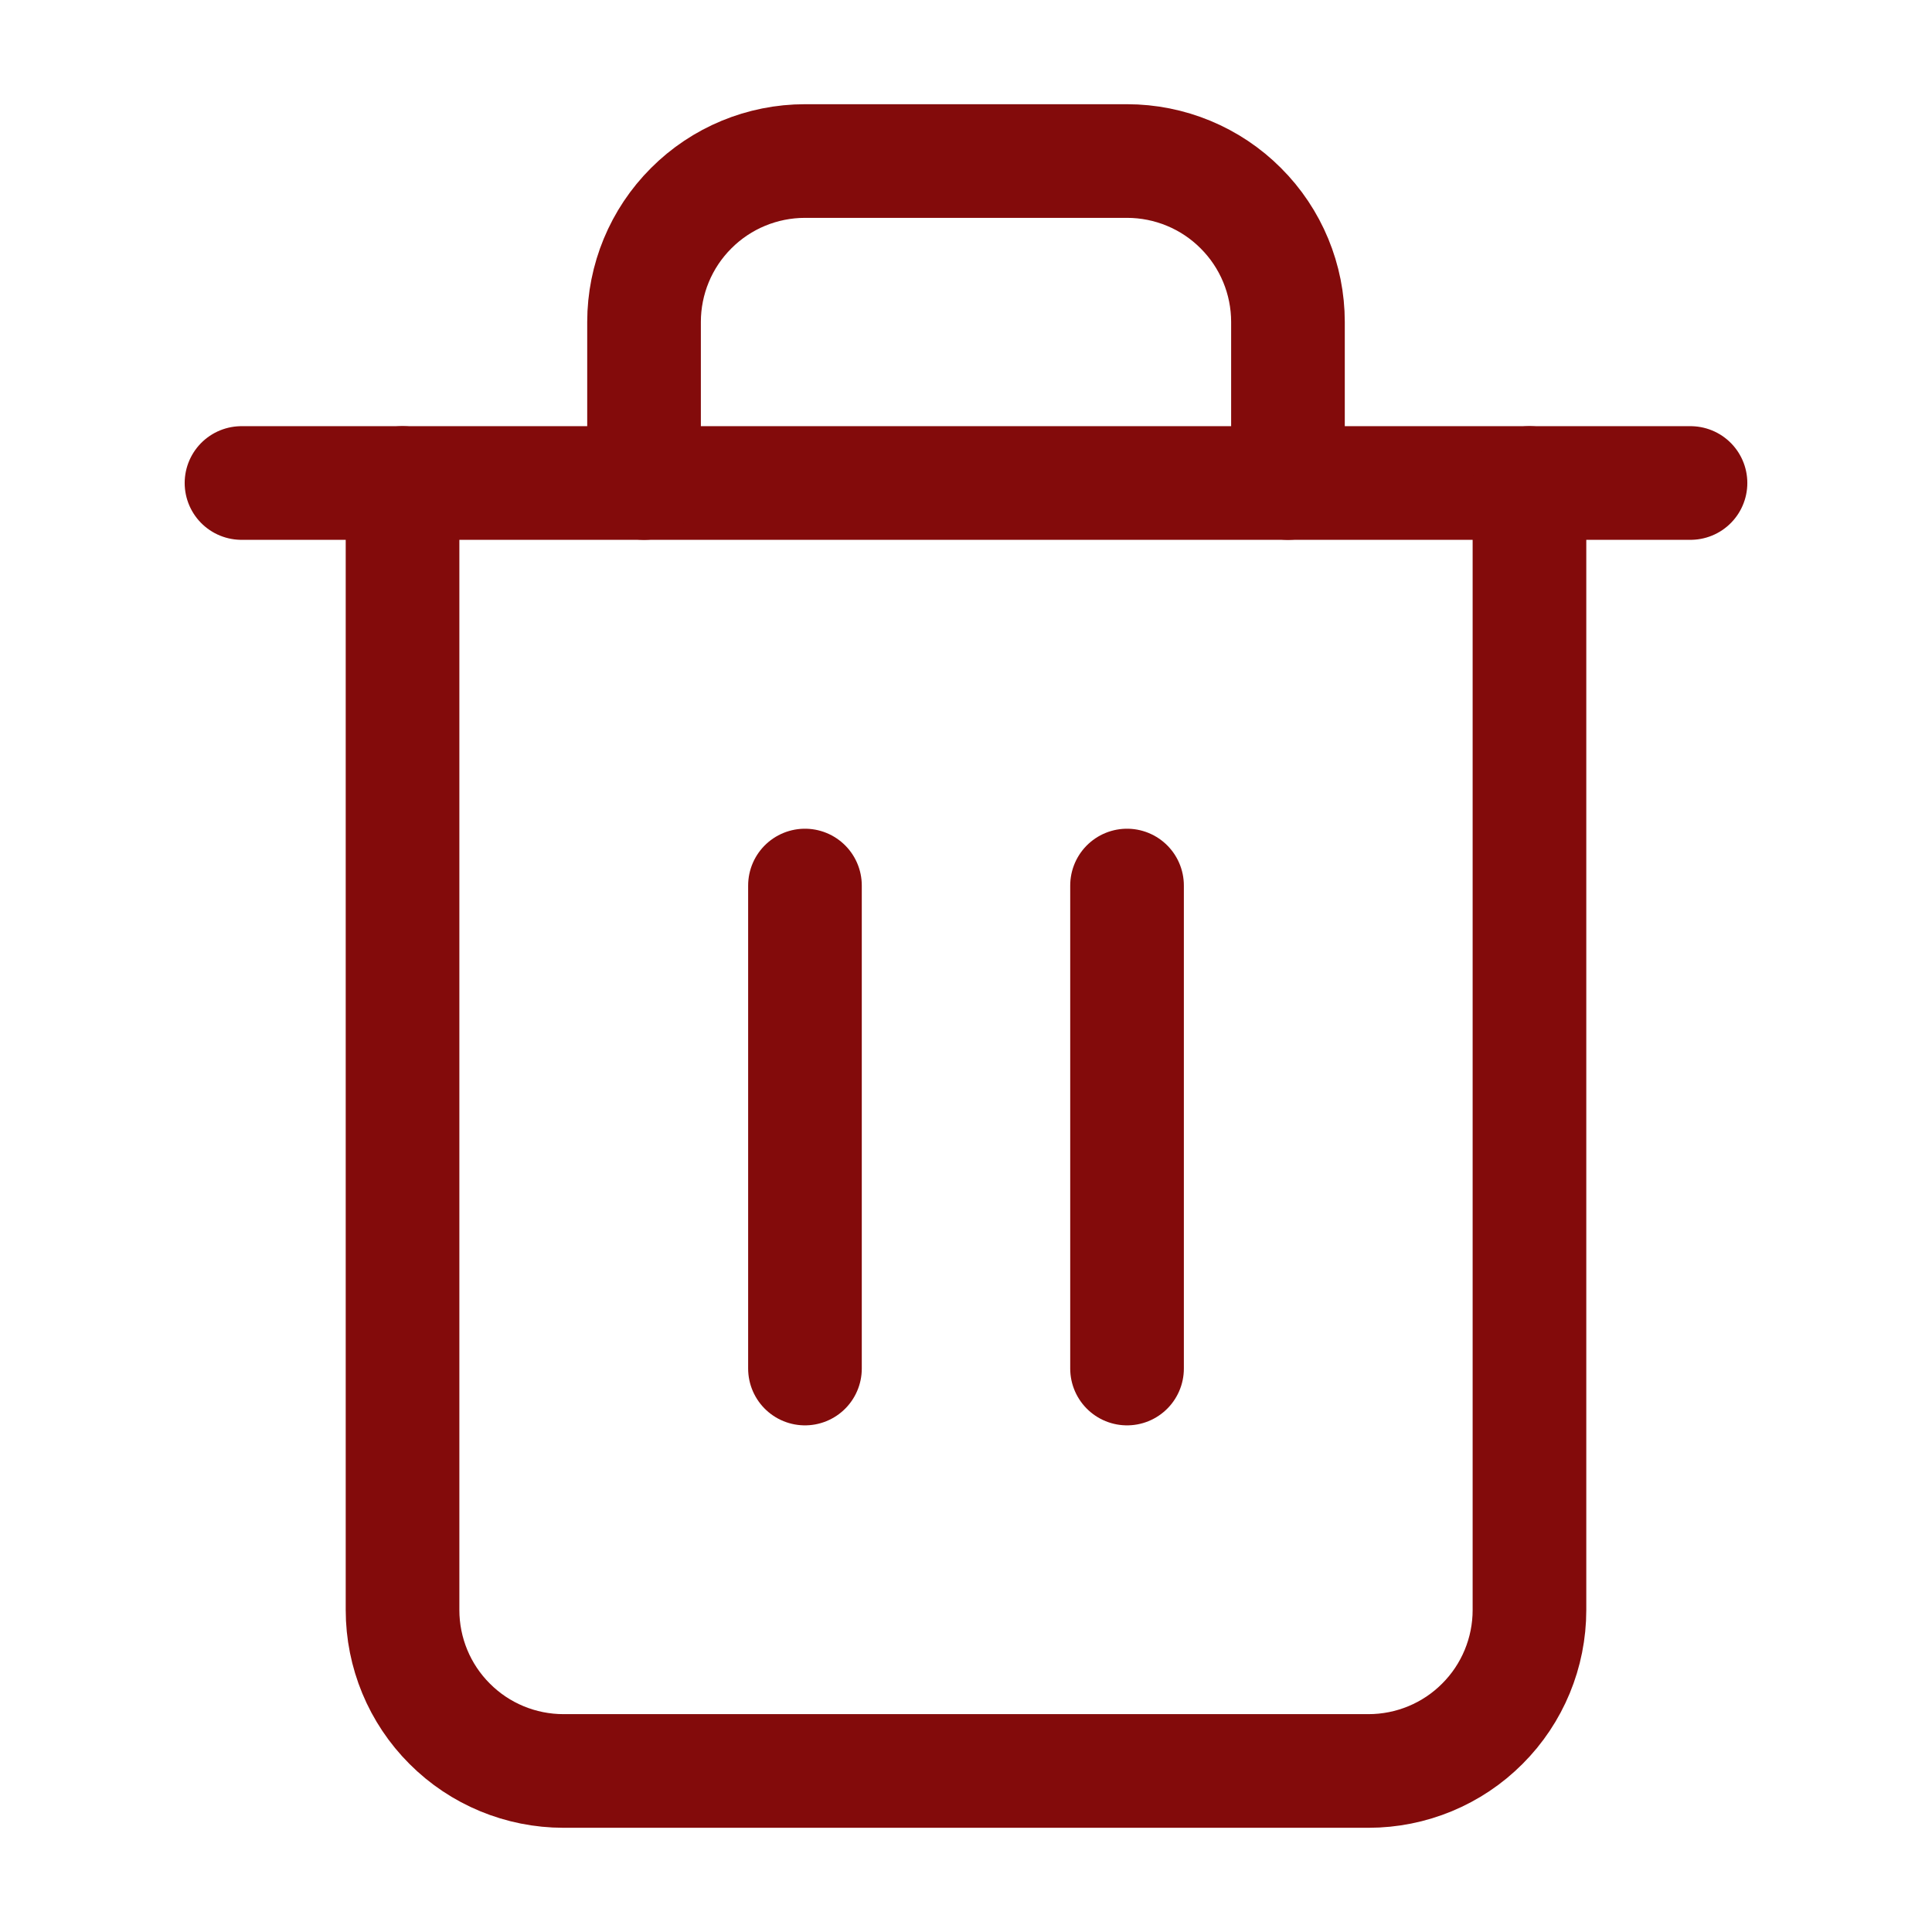 <svg fill="none" height="17" viewBox="0 0 17 17" width="17" xmlns="http://www.w3.org/2000/svg">
    <path d="M2.125 4.25H3.542H14.875" stroke="#830B0B" stroke-linecap="round"
        stroke-linejoin="round" />
    <path
        d="M13.458 4.25V14.167C13.458 14.542 13.309 14.903 13.043 15.168C12.778 15.434 12.417 15.583 12.042 15.583H4.958C4.583 15.583 4.222 15.434 3.957 15.168C3.691 14.903 3.542 14.542 3.542 14.167V4.25M5.667 4.25V2.833C5.667 2.458 5.816 2.097 6.082 1.832C6.347 1.566 6.708 1.417 7.083 1.417H9.917C10.292 1.417 10.653 1.566 10.918 1.832C11.184 2.097 11.333 2.458 11.333 2.833V4.25"
        stroke="#830B0B" stroke-linecap="round" stroke-linejoin="round" />
    <path d="M7.083 7.792V12.042" stroke="#830B0B" stroke-linecap="round"
        stroke-linejoin="round" />
    <path d="M9.917 7.792V12.042" stroke="#830B0B" stroke-linecap="round"
        stroke-linejoin="round" />
</svg>
